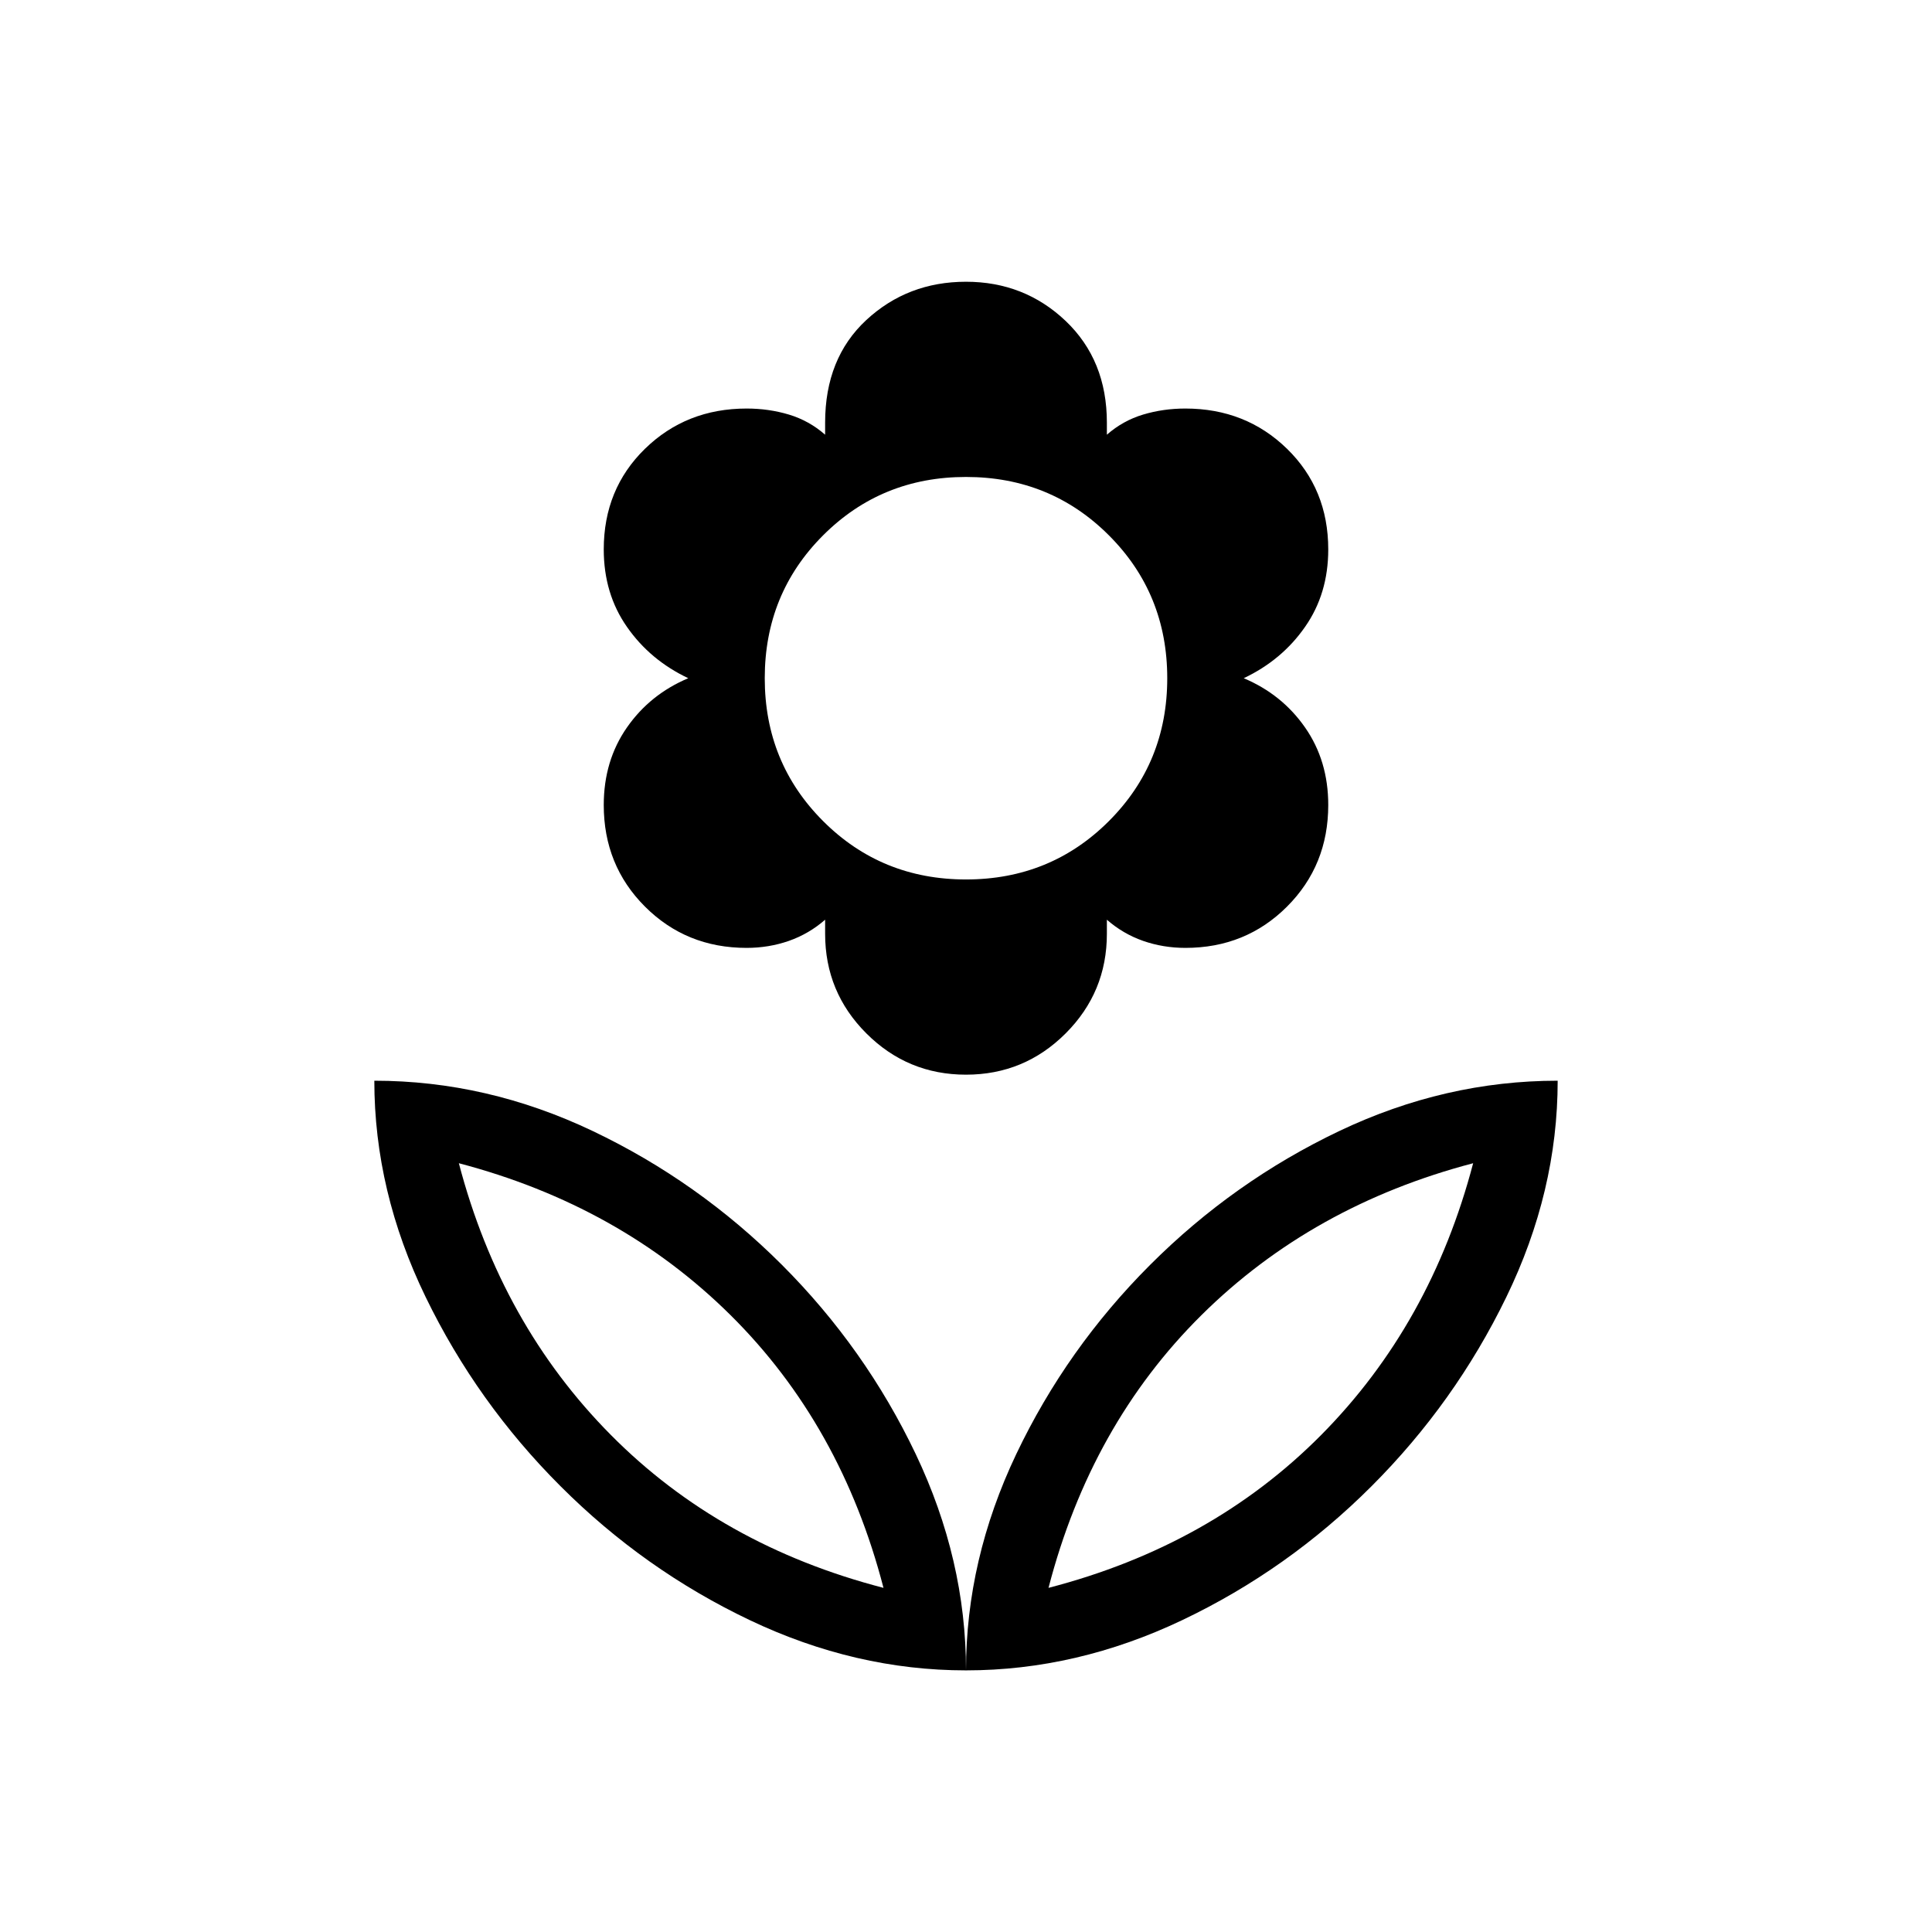 <svg xmlns="http://www.w3.org/2000/svg" height="24" width="24"><path d="M12 20.75Q12 19.375 12.625 18.062Q13.25 16.75 14.288 15.712Q15.325 14.675 16.637 14.05Q17.95 13.425 19.35 13.425Q19.35 14.8 18.712 16.113Q18.075 17.425 17.038 18.462Q16 19.5 14.688 20.125Q13.375 20.75 12 20.75ZM13.025 19.725Q15.05 19.2 16.413 17.825Q17.775 16.45 18.3 14.45Q16.3 14.975 14.925 16.337Q13.55 17.7 13.025 19.725ZM12 20.75Q12 19.375 11.375 18.062Q10.75 16.75 9.713 15.712Q8.675 14.675 7.363 14.05Q6.05 13.425 4.65 13.425Q4.65 14.8 5.288 16.113Q5.925 17.425 6.963 18.462Q8 19.5 9.312 20.125Q10.625 20.75 12 20.75ZM10.975 19.725Q8.95 19.2 7.588 17.825Q6.225 16.45 5.7 14.45Q7.7 14.975 9.075 16.337Q10.45 17.7 10.975 19.725ZM12 13.35Q11.275 13.35 10.762 12.837Q10.25 12.325 10.25 11.6V11.425Q10.05 11.6 9.8 11.688Q9.55 11.775 9.275 11.775Q8.525 11.775 8.012 11.262Q7.5 10.75 7.5 10Q7.5 9.45 7.788 9.037Q8.075 8.625 8.55 8.425Q8.075 8.2 7.788 7.787Q7.5 7.375 7.5 6.825Q7.5 6.075 8.012 5.575Q8.525 5.075 9.275 5.075Q9.55 5.075 9.8 5.15Q10.05 5.225 10.25 5.4V5.25Q10.25 4.45 10.762 3.975Q11.275 3.5 12 3.5Q12.725 3.5 13.238 3.987Q13.75 4.475 13.75 5.25V5.4Q13.95 5.225 14.2 5.15Q14.45 5.075 14.725 5.075Q15.475 5.075 15.988 5.575Q16.5 6.075 16.5 6.825Q16.5 7.375 16.212 7.787Q15.925 8.2 15.45 8.425Q15.925 8.625 16.212 9.037Q16.5 9.45 16.5 10Q16.5 10.75 15.988 11.262Q15.475 11.775 14.725 11.775Q14.45 11.775 14.2 11.688Q13.95 11.6 13.75 11.425V11.6Q13.75 12.325 13.238 12.837Q12.725 13.35 12 13.35ZM12 10.925Q13.05 10.925 13.775 10.2Q14.5 9.475 14.5 8.425Q14.5 7.375 13.775 6.65Q13.05 5.925 12 5.925Q10.95 5.925 10.225 6.65Q9.5 7.375 9.5 8.425Q9.5 9.475 10.225 10.2Q10.95 10.925 12 10.925ZM13.025 19.725Q13.025 19.725 13.025 19.725Q13.025 19.725 13.025 19.725Q13.025 19.725 13.025 19.725Q13.025 19.725 13.025 19.725ZM10.975 19.725Q10.975 19.725 10.975 19.725Q10.975 19.725 10.975 19.725Q10.975 19.725 10.975 19.725Q10.975 19.725 10.975 19.725Z"/></svg>